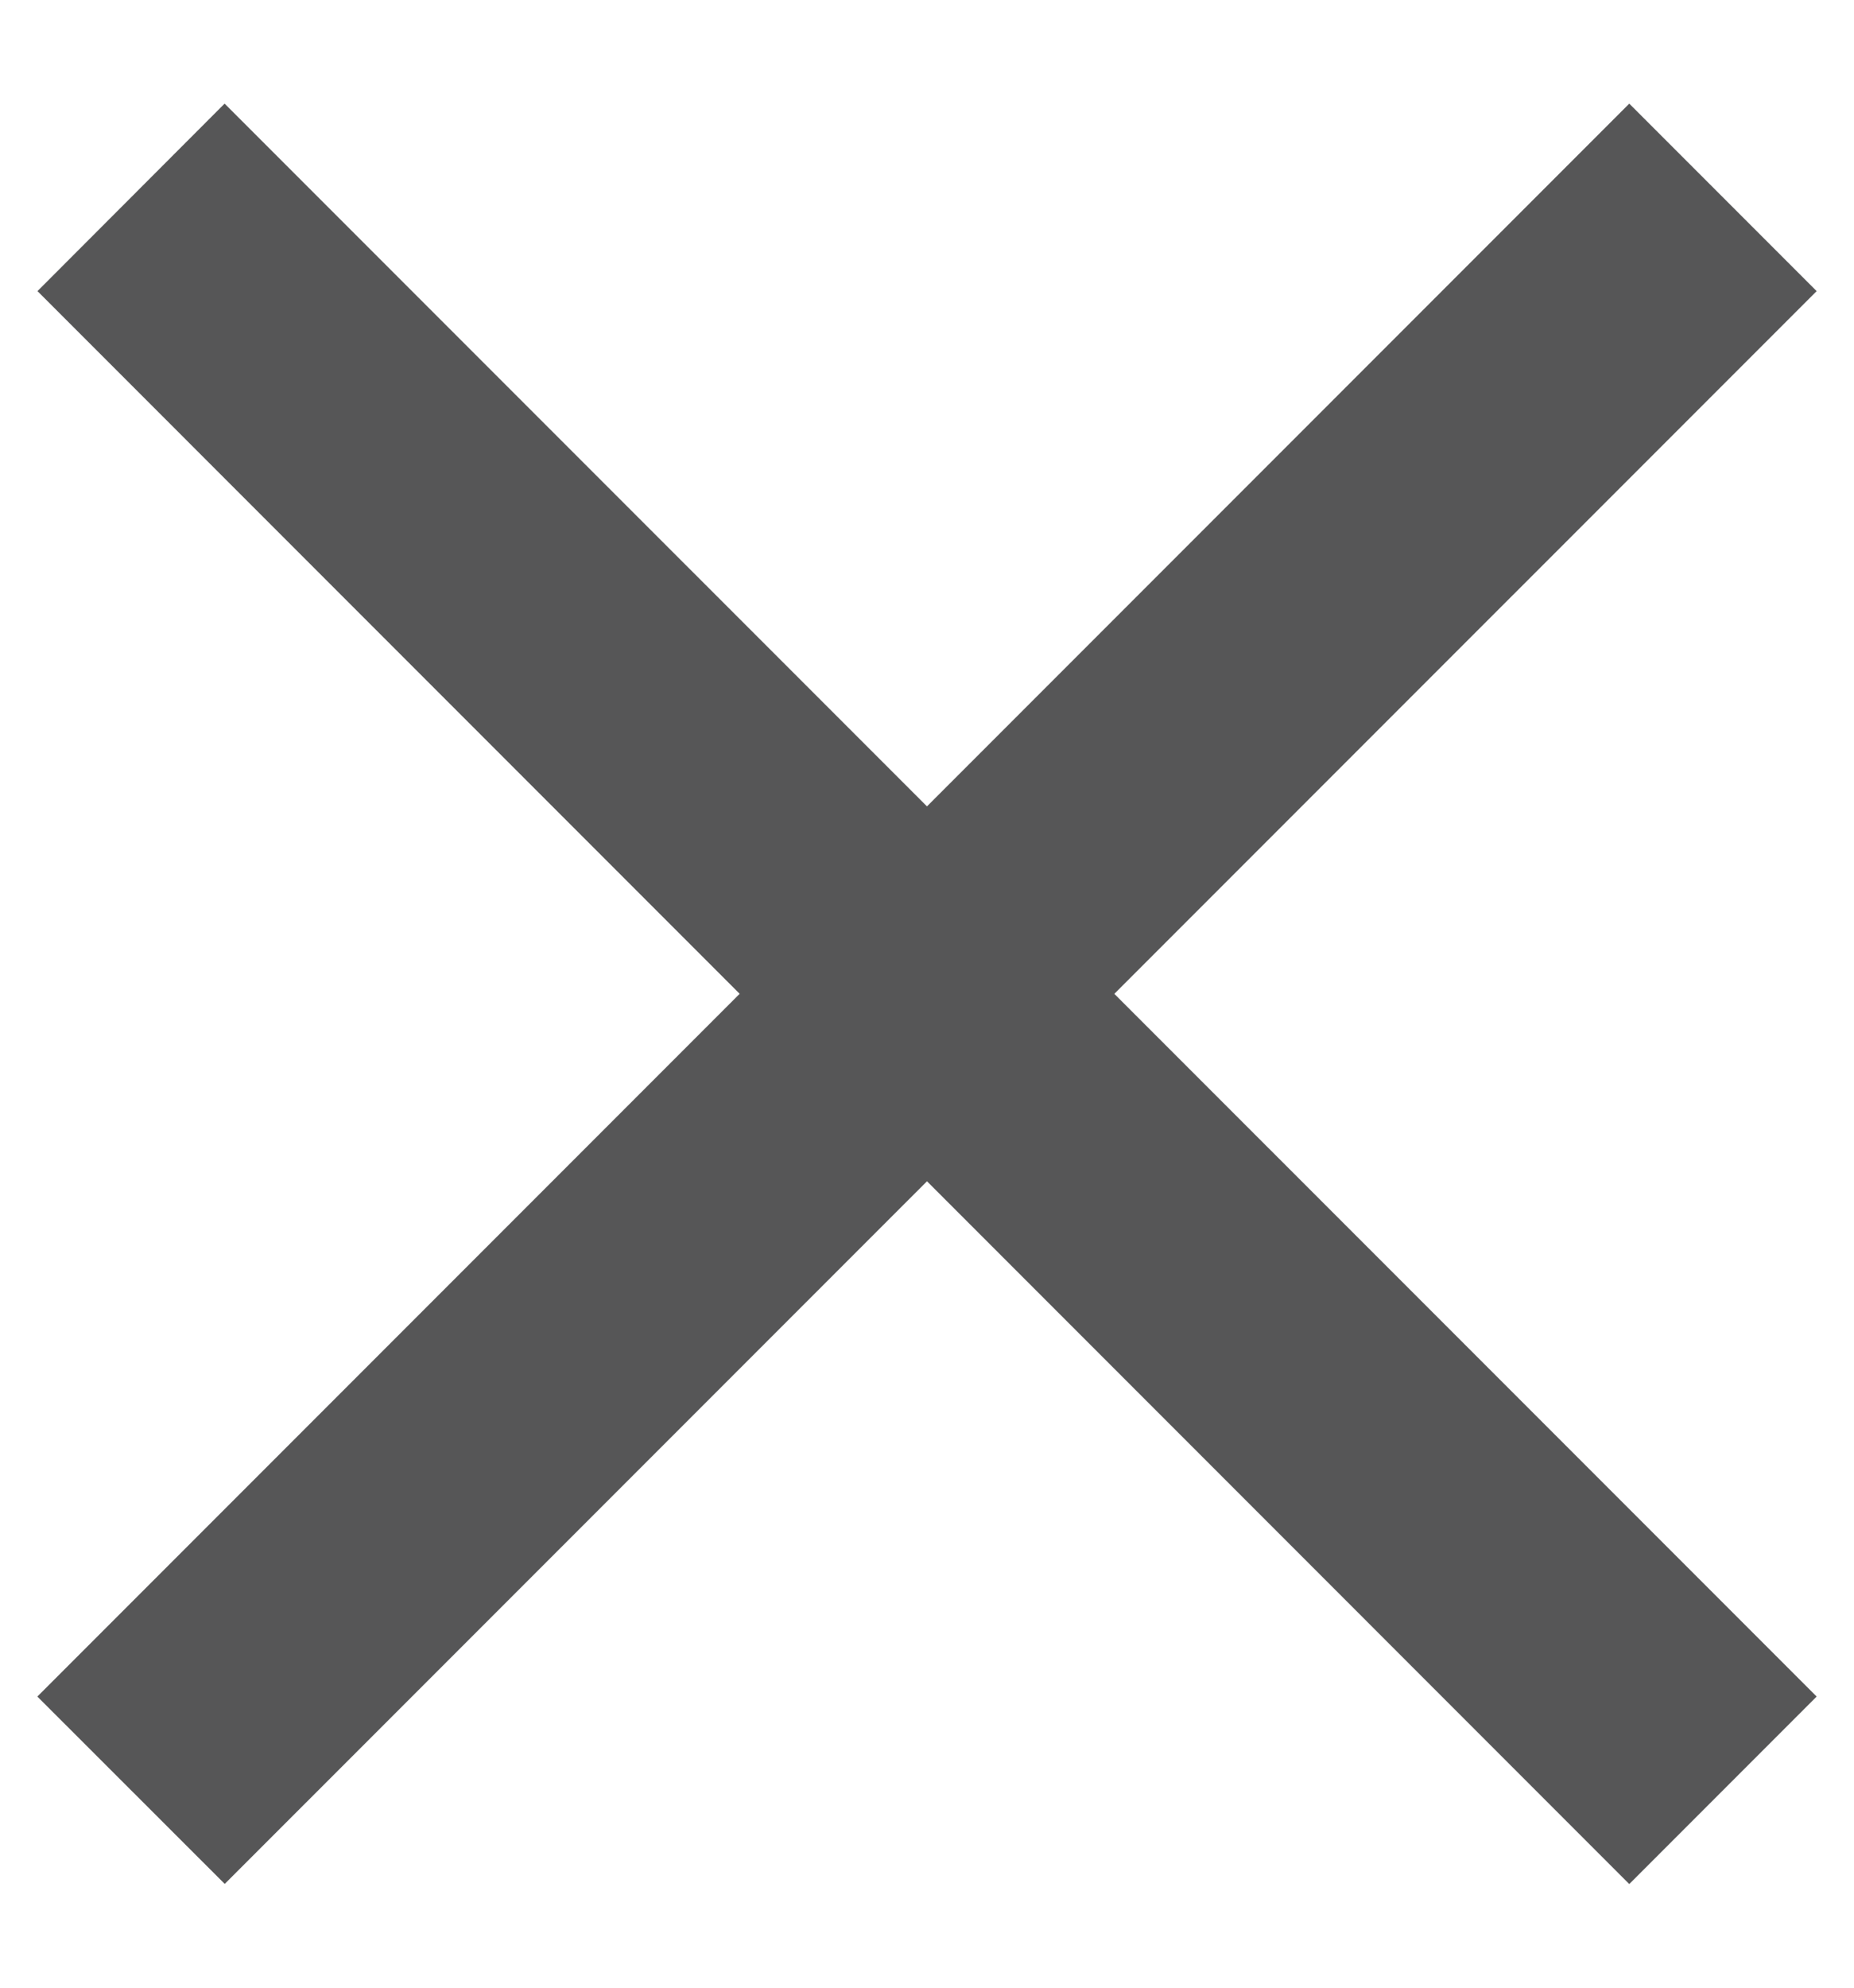 <svg xmlns="http://www.w3.org/2000/svg" width="14" height="15" viewBox="0 0 14 15">
    <g fill="#565657" fill-rule="evenodd">
        <path d="M12.303.782l1.415 1.415-12.021 12.02-1.415-1.414z"/>
        <path d="M13.718 12.803l-1.415 1.415L.283 2.197 1.696.782z"/>
    </g>
</svg>
